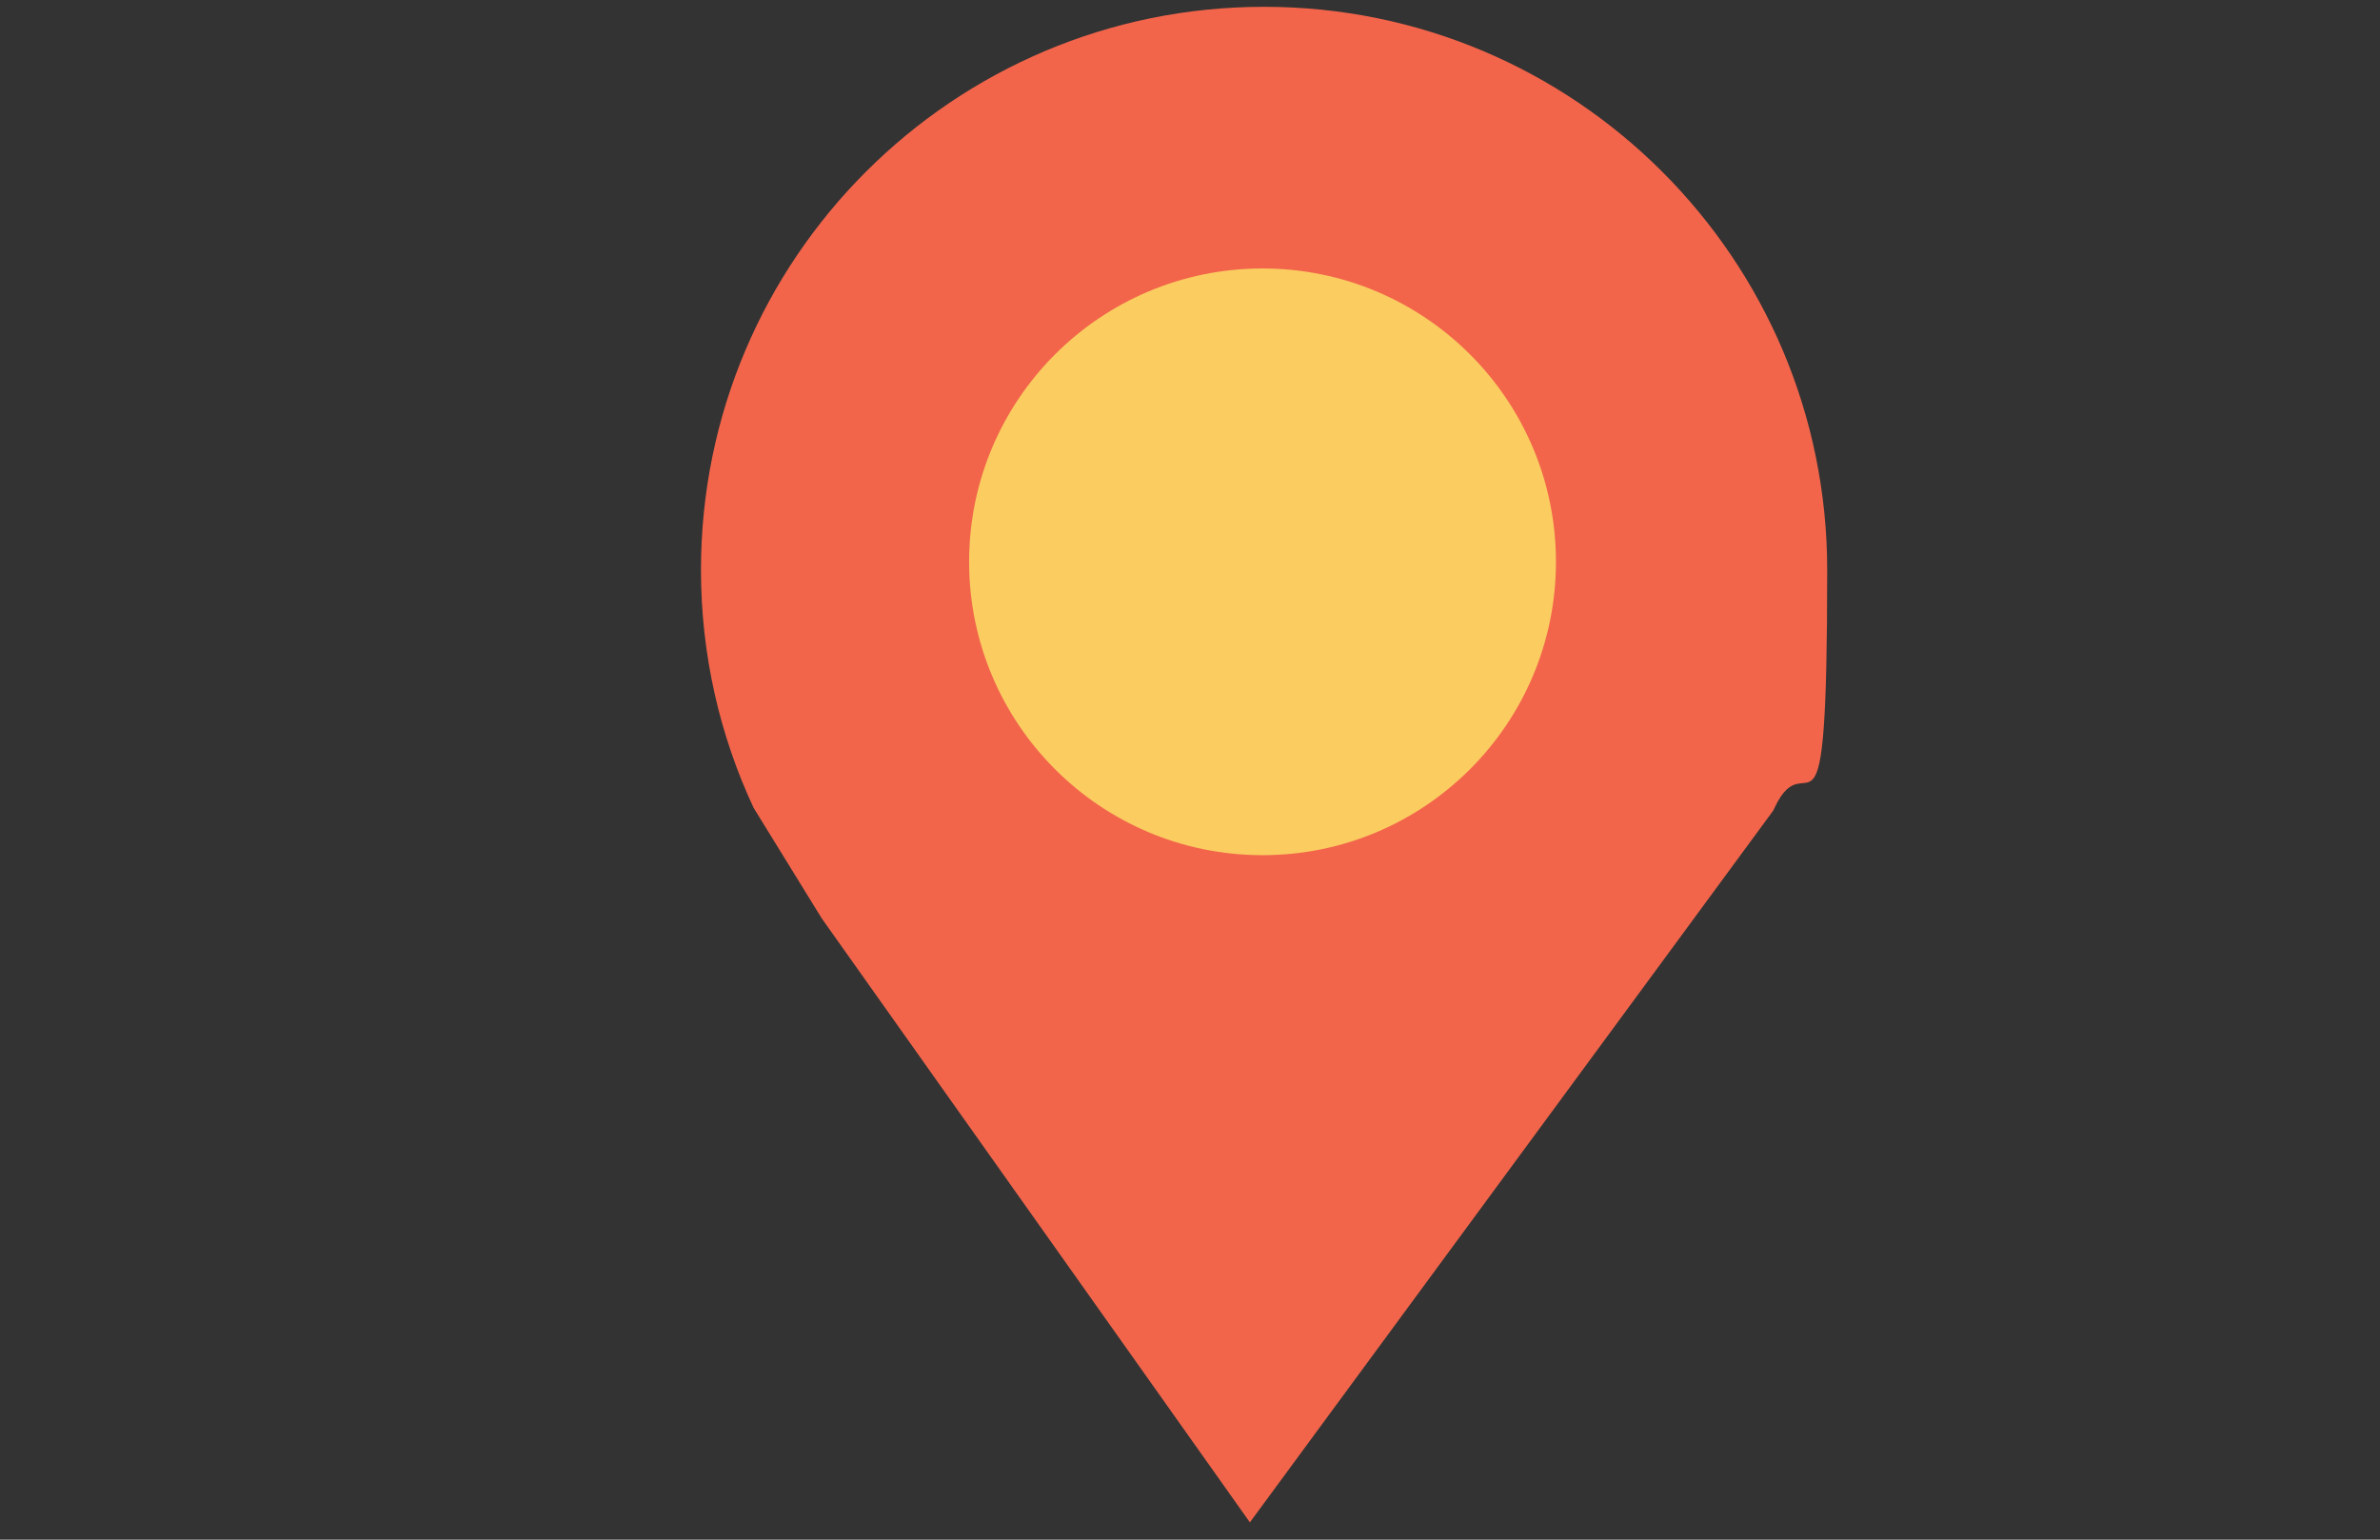 <?xml version="1.0" encoding="UTF-8"?>
<svg id="Layer_1" xmlns="http://www.w3.org/2000/svg" version="1.1" viewBox="0 0 1224 792">
  <rect x="0" y="0" width="1224" height="792" fill="#333333" stroke="none"/>
  <!-- Generator: Adobe Illustrator 29.5.0, SVG Export Plug-In . SVG Version: 2.1.0 Build 137)  -->
  <defs>
    <style>
      .st0 {
        fill: #fff;
        stroke: #231f20;
        stroke-miterlimit: 10;
        stroke-width: 1.3px;
      }

      .st1 {
        fill: #fbcc60;
      }

      .st2 {
        fill: #f2654b;
      }
    </style>
  </defs>
  <path class="st2" d="M387.6,415.6c-17.4-37.2-27.1-78.7-27.1-122.5C360.5,133.2,490.2,3.5,650.1,3.5s289.6,129.7,289.6,289.6-9.7,85.3-27.1,122.5c-.2.4-.4.8-.6,1.3l-65.4,89-203.8,277.2-220.2-310.7"/>
  <path class="st0" d="M387.6,415.6"/>
  <circle class="st1" cx="649.3" cy="289" r="150.9"/>
</svg>